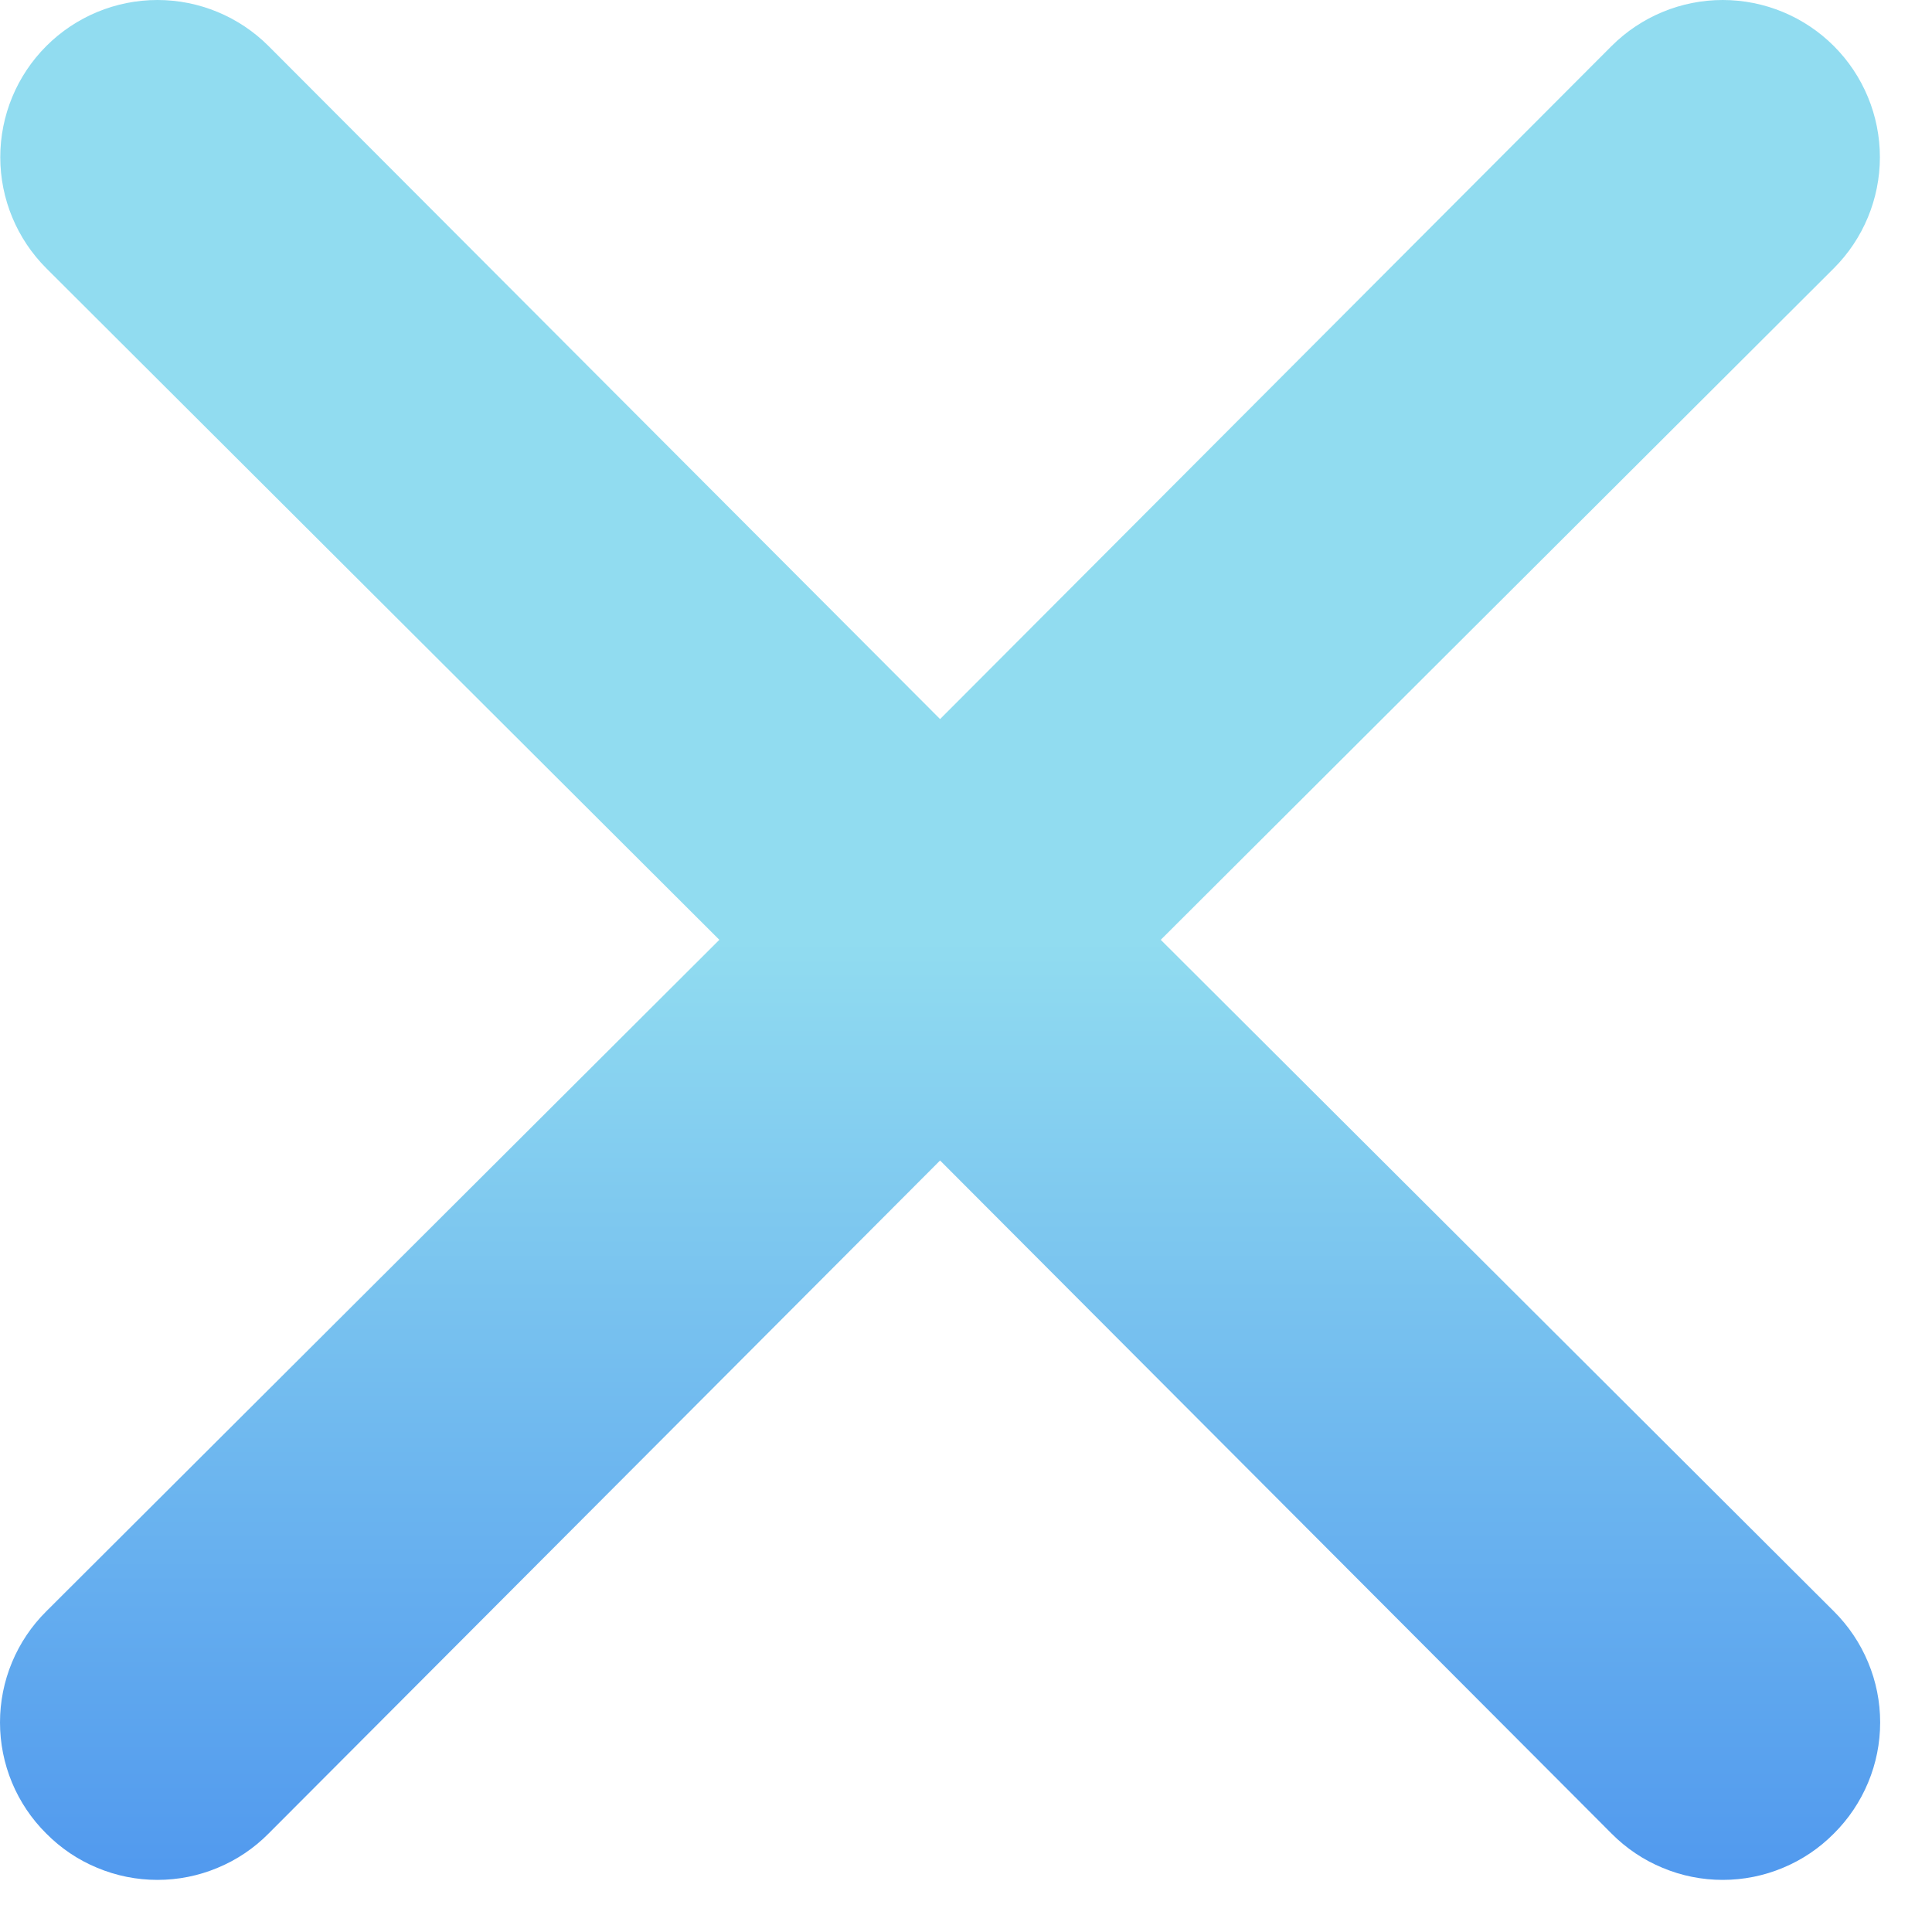 <svg width="36" height="36" viewBox="0 0 36 36" fill="none" xmlns="http://www.w3.org/2000/svg">
<path d="M21.629 17.512L34.171 4.999C34.72 4.45 35.029 3.705 35.029 2.929C35.029 2.152 34.72 1.407 34.171 0.858C33.622 0.309 32.877 0 32.1 0C31.323 0 30.579 0.309 30.029 0.858L17.517 13.399L5.004 0.858C4.455 0.309 3.71 -5.78696e-09 2.934 0C2.157 5.78697e-09 1.412 0.309 0.863 0.858C0.314 1.407 0.005 2.152 0.005 2.929C0.005 3.705 0.314 4.45 0.863 4.999L13.404 17.512L0.863 30.024C0.589 30.296 0.372 30.618 0.224 30.974C0.076 31.329 0 31.71 0 32.095C0 32.48 0.076 32.861 0.224 33.217C0.372 33.572 0.589 33.895 0.863 34.166C1.134 34.44 1.456 34.657 1.812 34.804C2.167 34.953 2.549 35.029 2.934 35.029C3.319 35.029 3.7 34.953 4.055 34.804C4.411 34.657 4.733 34.44 5.004 34.166L17.517 21.624L30.029 34.166C30.301 34.44 30.623 34.657 30.979 34.804C31.334 34.953 31.715 35.029 32.1 35.029C32.485 35.029 32.867 34.953 33.222 34.804C33.577 34.657 33.9 34.44 34.171 34.166C34.444 33.895 34.661 33.572 34.809 33.217C34.958 32.861 35.034 32.48 35.034 32.095C35.034 31.71 34.958 31.329 34.809 30.974C34.661 30.618 34.444 30.296 34.171 30.024L21.629 17.512Z" fill="url(#paint0_linear_603_567)"/>
<defs>
<linearGradient id="paint0_linear_603_567" x1="17.517" y1="0" x2="17.517" y2="35.029" gradientUnits="userSpaceOnUse">
<stop offset="0.5" stop-color="#91DCF0"/>
<stop offset="1" stop-color="#5199EE"/>
</linearGradient>
</defs>
</svg>
